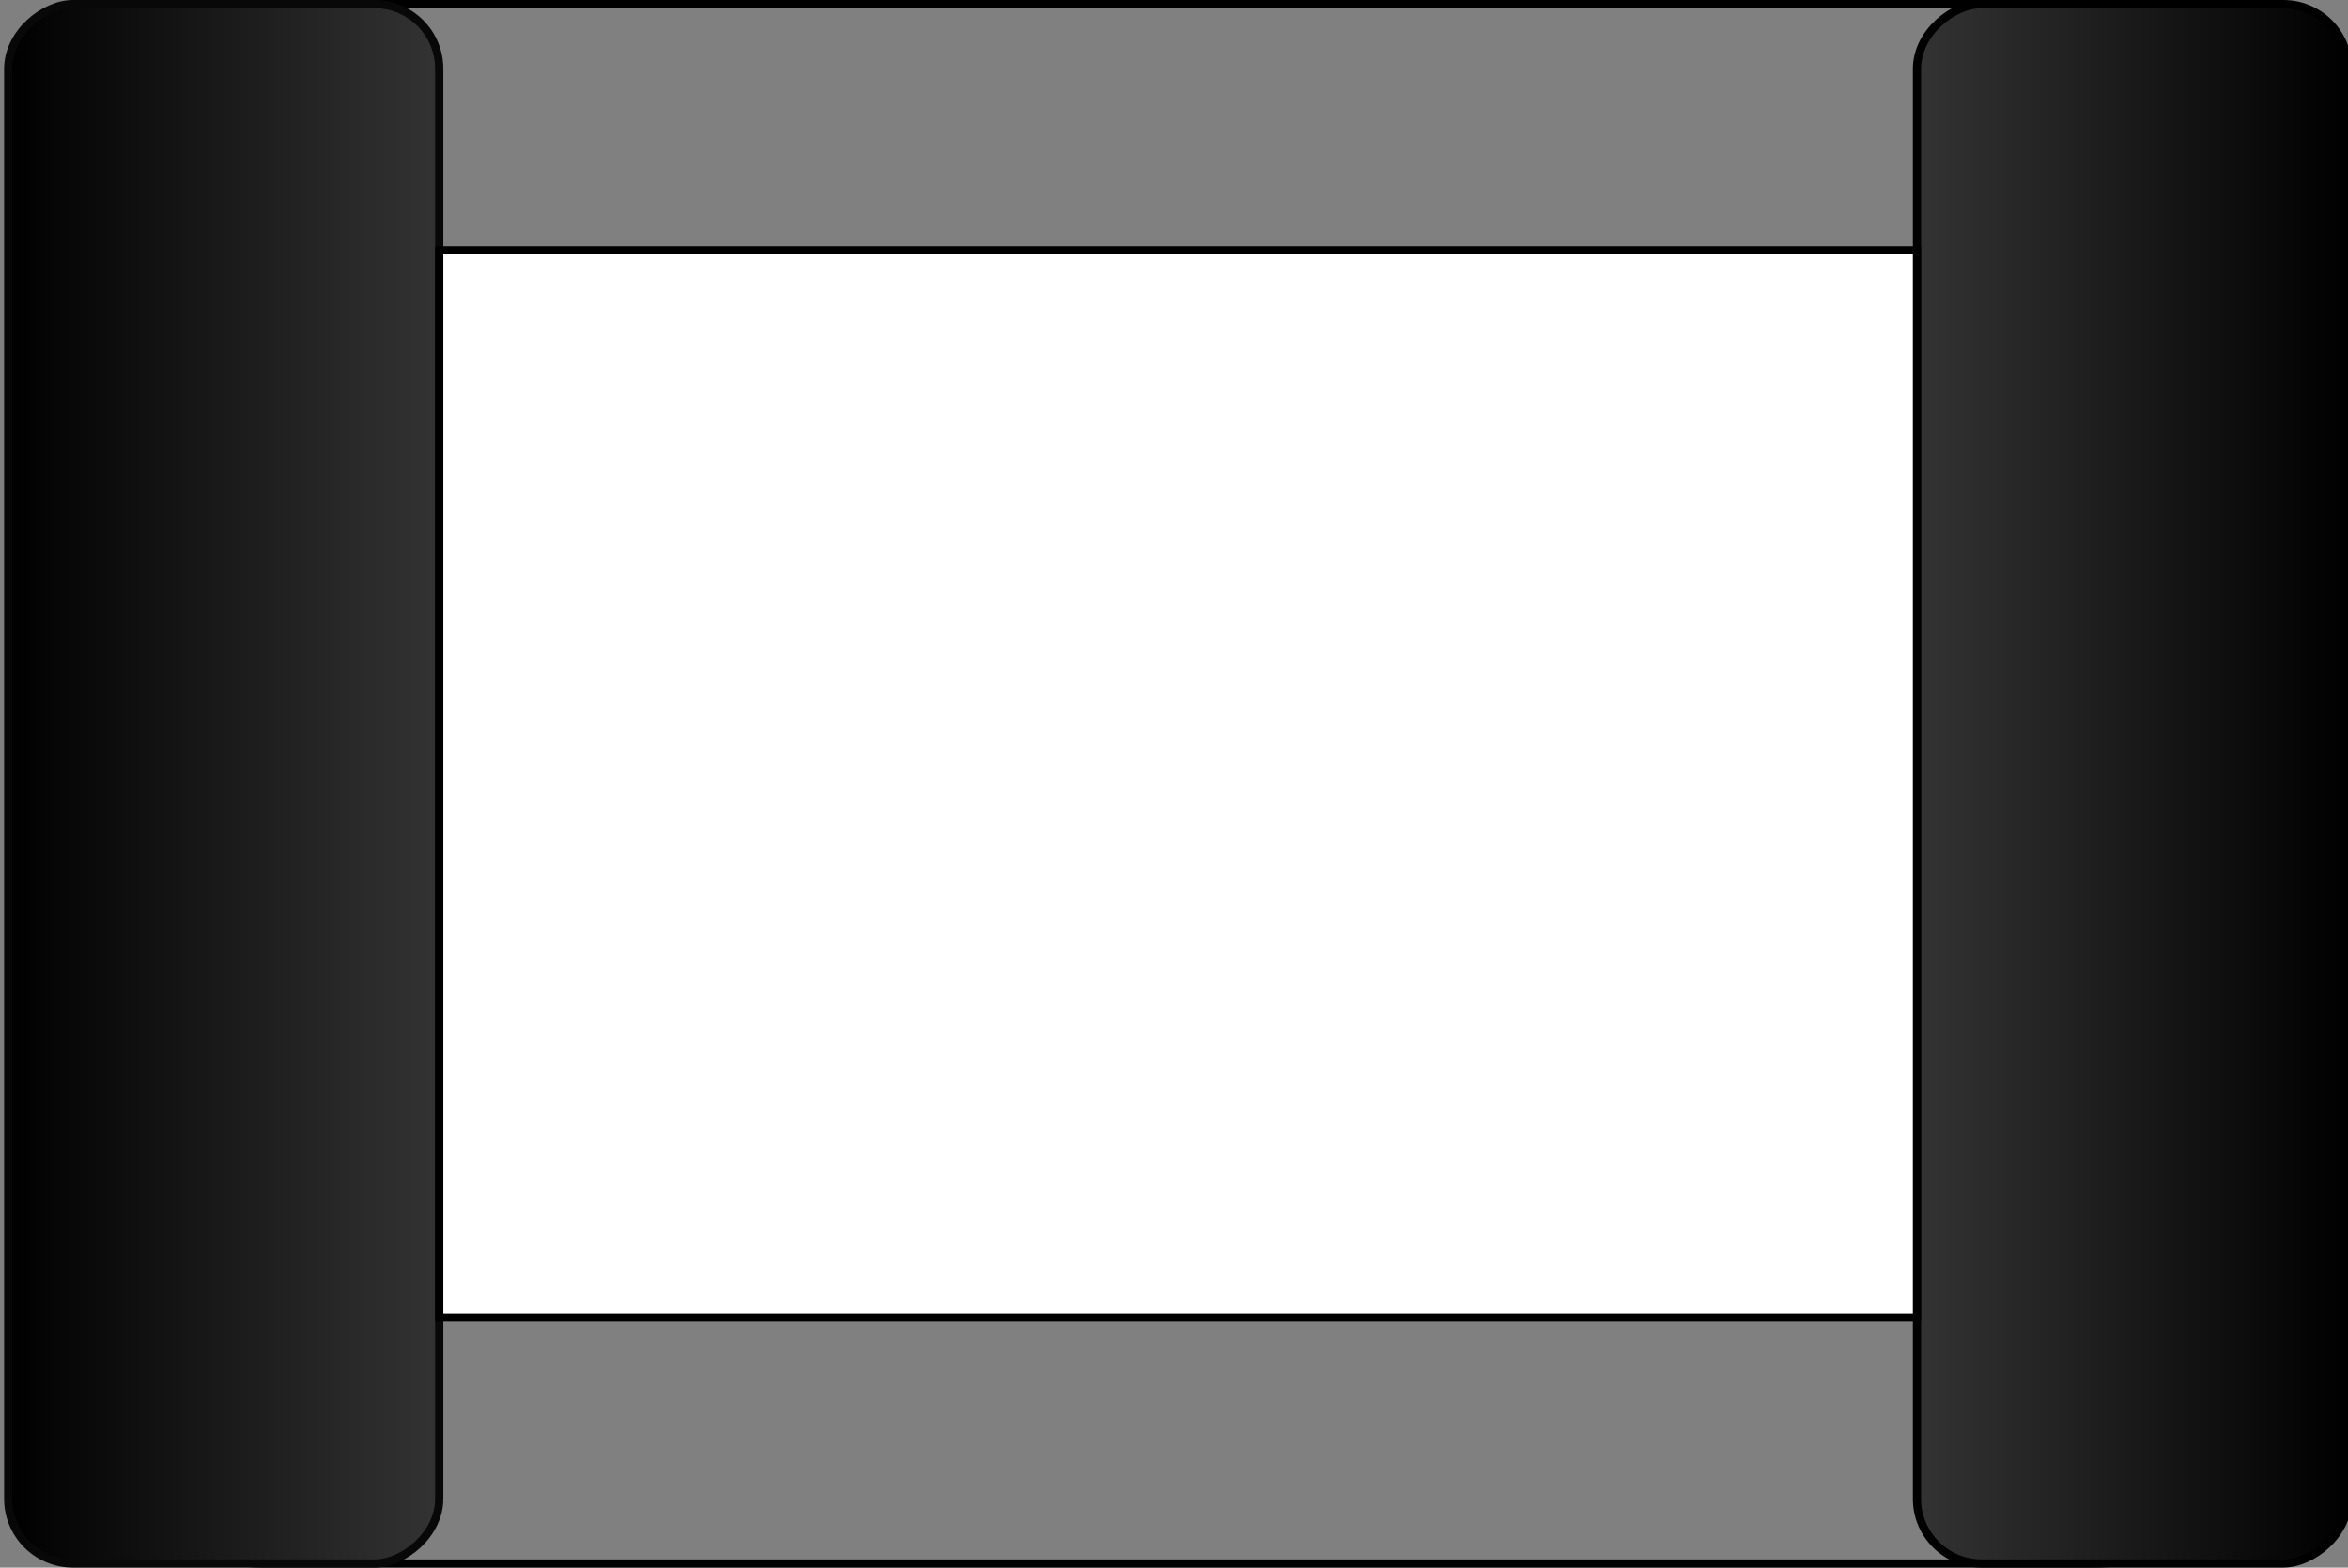 <?xml version="1.0" encoding="UTF-8"?>
<!-- Do not edit this file with editors other than draw.io -->
<!DOCTYPE svg PUBLIC "-//W3C//DTD SVG 1.1//EN" "http://www.w3.org/Graphics/SVG/1.1/DTD/svg11.dtd">
<svg xmlns="http://www.w3.org/2000/svg" xmlns:xlink="http://www.w3.org/1999/xlink" version="1.1" width="286px" height="191px" viewBox="-0.5 -0.5 286 191" content="&lt;mxfile host=&quot;app.diagrams.net&quot; modified=&quot;2024-03-19T02:27:19.159Z&quot; agent=&quot;Mozilla/5.0 (Windows NT 10.0; Win64; x64) AppleWebKit/537.36 (KHTML, like Gecko) Chrome/122.0.0.0 Safari/537.36&quot; etag=&quot;85WUiXwyEPQKVCXDbd-V&quot; version=&quot;24.0.7&quot; type=&quot;device&quot;&gt;&#10;  &lt;diagram id=&quot;lliYPoWlL_FVQmwNspGM&quot; name=&quot;Page-1&quot;&gt;&#10;    &lt;mxGraphModel dx=&quot;794&quot; dy=&quot;454&quot; grid=&quot;1&quot; gridSize=&quot;10&quot; guides=&quot;1&quot; tooltips=&quot;1&quot; connect=&quot;1&quot; arrows=&quot;1&quot; fold=&quot;1&quot; page=&quot;1&quot; pageScale=&quot;1&quot; pageWidth=&quot;850&quot; pageHeight=&quot;1100&quot; math=&quot;0&quot; shadow=&quot;0&quot;&gt;&#10;      &lt;root&gt;&#10;        &lt;mxCell id=&quot;0&quot; /&gt;&#10;        &lt;mxCell id=&quot;1&quot; parent=&quot;0&quot; /&gt;&#10;        &lt;mxCell id=&quot;Yfv5PeiYbu9XD0s-11-z-1&quot; value=&quot;&quot; style=&quot;rounded=1;whiteSpace=wrap;html=1;fillColor=none;&quot; parent=&quot;1&quot; vertex=&quot;1&quot;&gt;&#10;          &lt;mxGeometry x=&quot;220&quot; y=&quot;90&quot; width=&quot;280&quot; height=&quot;190&quot; as=&quot;geometry&quot; /&gt;&#10;        &lt;/mxCell&gt;&#10;        &lt;mxCell id=&quot;Yfv5PeiYbu9XD0s-11-z-2&quot; value=&quot;&quot; style=&quot;rounded=1;whiteSpace=wrap;html=1;rotation=90;fillColor=#333333;gradientColor=default;strokeColor=#000000;gradientDirection=north;&quot; parent=&quot;1&quot; vertex=&quot;1&quot;&gt;&#10;          &lt;mxGeometry x=&quot;381.25&quot; y=&quot;158.75&quot; width=&quot;190&quot; height=&quot;52.5&quot; as=&quot;geometry&quot; /&gt;&#10;        &lt;/mxCell&gt;&#10;        &lt;mxCell id=&quot;Yfv5PeiYbu9XD0s-11-z-3&quot; value=&quot;&quot; style=&quot;rounded=1;whiteSpace=wrap;html=1;rotation=90;fillColor=#333333;gradientColor=default;strokeColor=#080808;gradientDirection=south;&quot; parent=&quot;1&quot; vertex=&quot;1&quot;&gt;&#10;          &lt;mxGeometry x=&quot;148.75&quot; y=&quot;158.75&quot; width=&quot;190&quot; height=&quot;52.5&quot; as=&quot;geometry&quot; /&gt;&#10;        &lt;/mxCell&gt;&#10;        &lt;mxCell id=&quot;SRnwgHQ2sdhYoM7goVaF-1&quot; value=&quot;&quot; style=&quot;rounded=0;whiteSpace=wrap;html=1;&quot; parent=&quot;1&quot; vertex=&quot;1&quot;&gt;&#10;          &lt;mxGeometry x=&quot;270&quot; y=&quot;120&quot; width=&quot;180&quot; height=&quot;130&quot; as=&quot;geometry&quot; /&gt;&#10;        &lt;/mxCell&gt;&#10;      &lt;/root&gt;&#10;    &lt;/mxGraphModel&gt;&#10;  &lt;/diagram&gt;&#10;&lt;/mxfile&gt;&#10;"><rect x="-0.5" y="-0.5" width="286" height="191" fill="#808080" stroke="none"/><defs><linearGradient x1="0%" y1="100%" x2="0%" y2="0%" id="mx-gradient-000000-1-333333-1-s-0"><stop offset="0%" style="stop-color: rgb(51, 51, 51); stop-opacity: 1;"/><stop offset="100%" style="stop-color: rgb(0, 0, 0); stop-opacity: 1;"/></linearGradient><linearGradient x1="0%" y1="0%" x2="0%" y2="100%" id="mx-gradient-333333-1-000000-1-s-0"><stop offset="0%" style="stop-color: rgb(51, 51, 51); stop-opacity: 1;"/><stop offset="100%" style="stop-color: rgb(0, 0, 0); stop-opacity: 1;"/></linearGradient></defs><g><g><rect x="3" y="0" width="280" height="190" rx="28.5" ry="28.5" fill="none" stroke="rgb(0, 0, 0)" pointer-events="all"/></g><g><rect x="164.25" y="68.75" width="190" height="52.5" rx="7.88" ry="7.88" fill="url(#mx-gradient-000000-1-333333-1-s-0)" stroke="#000000" transform="rotate(90,259.25,95)" pointer-events="all"/></g><g><rect x="-68.25" y="68.75" width="190" height="52.5" rx="7.88" ry="7.88" fill="url(#mx-gradient-333333-1-000000-1-s-0)" stroke="#080808" transform="rotate(90,26.75,95)" pointer-events="all"/></g><g><rect x="53" y="30" width="180" height="130" fill="rgb(255, 255, 255)" stroke="rgb(0, 0, 0)" pointer-events="all"/></g></g></svg>